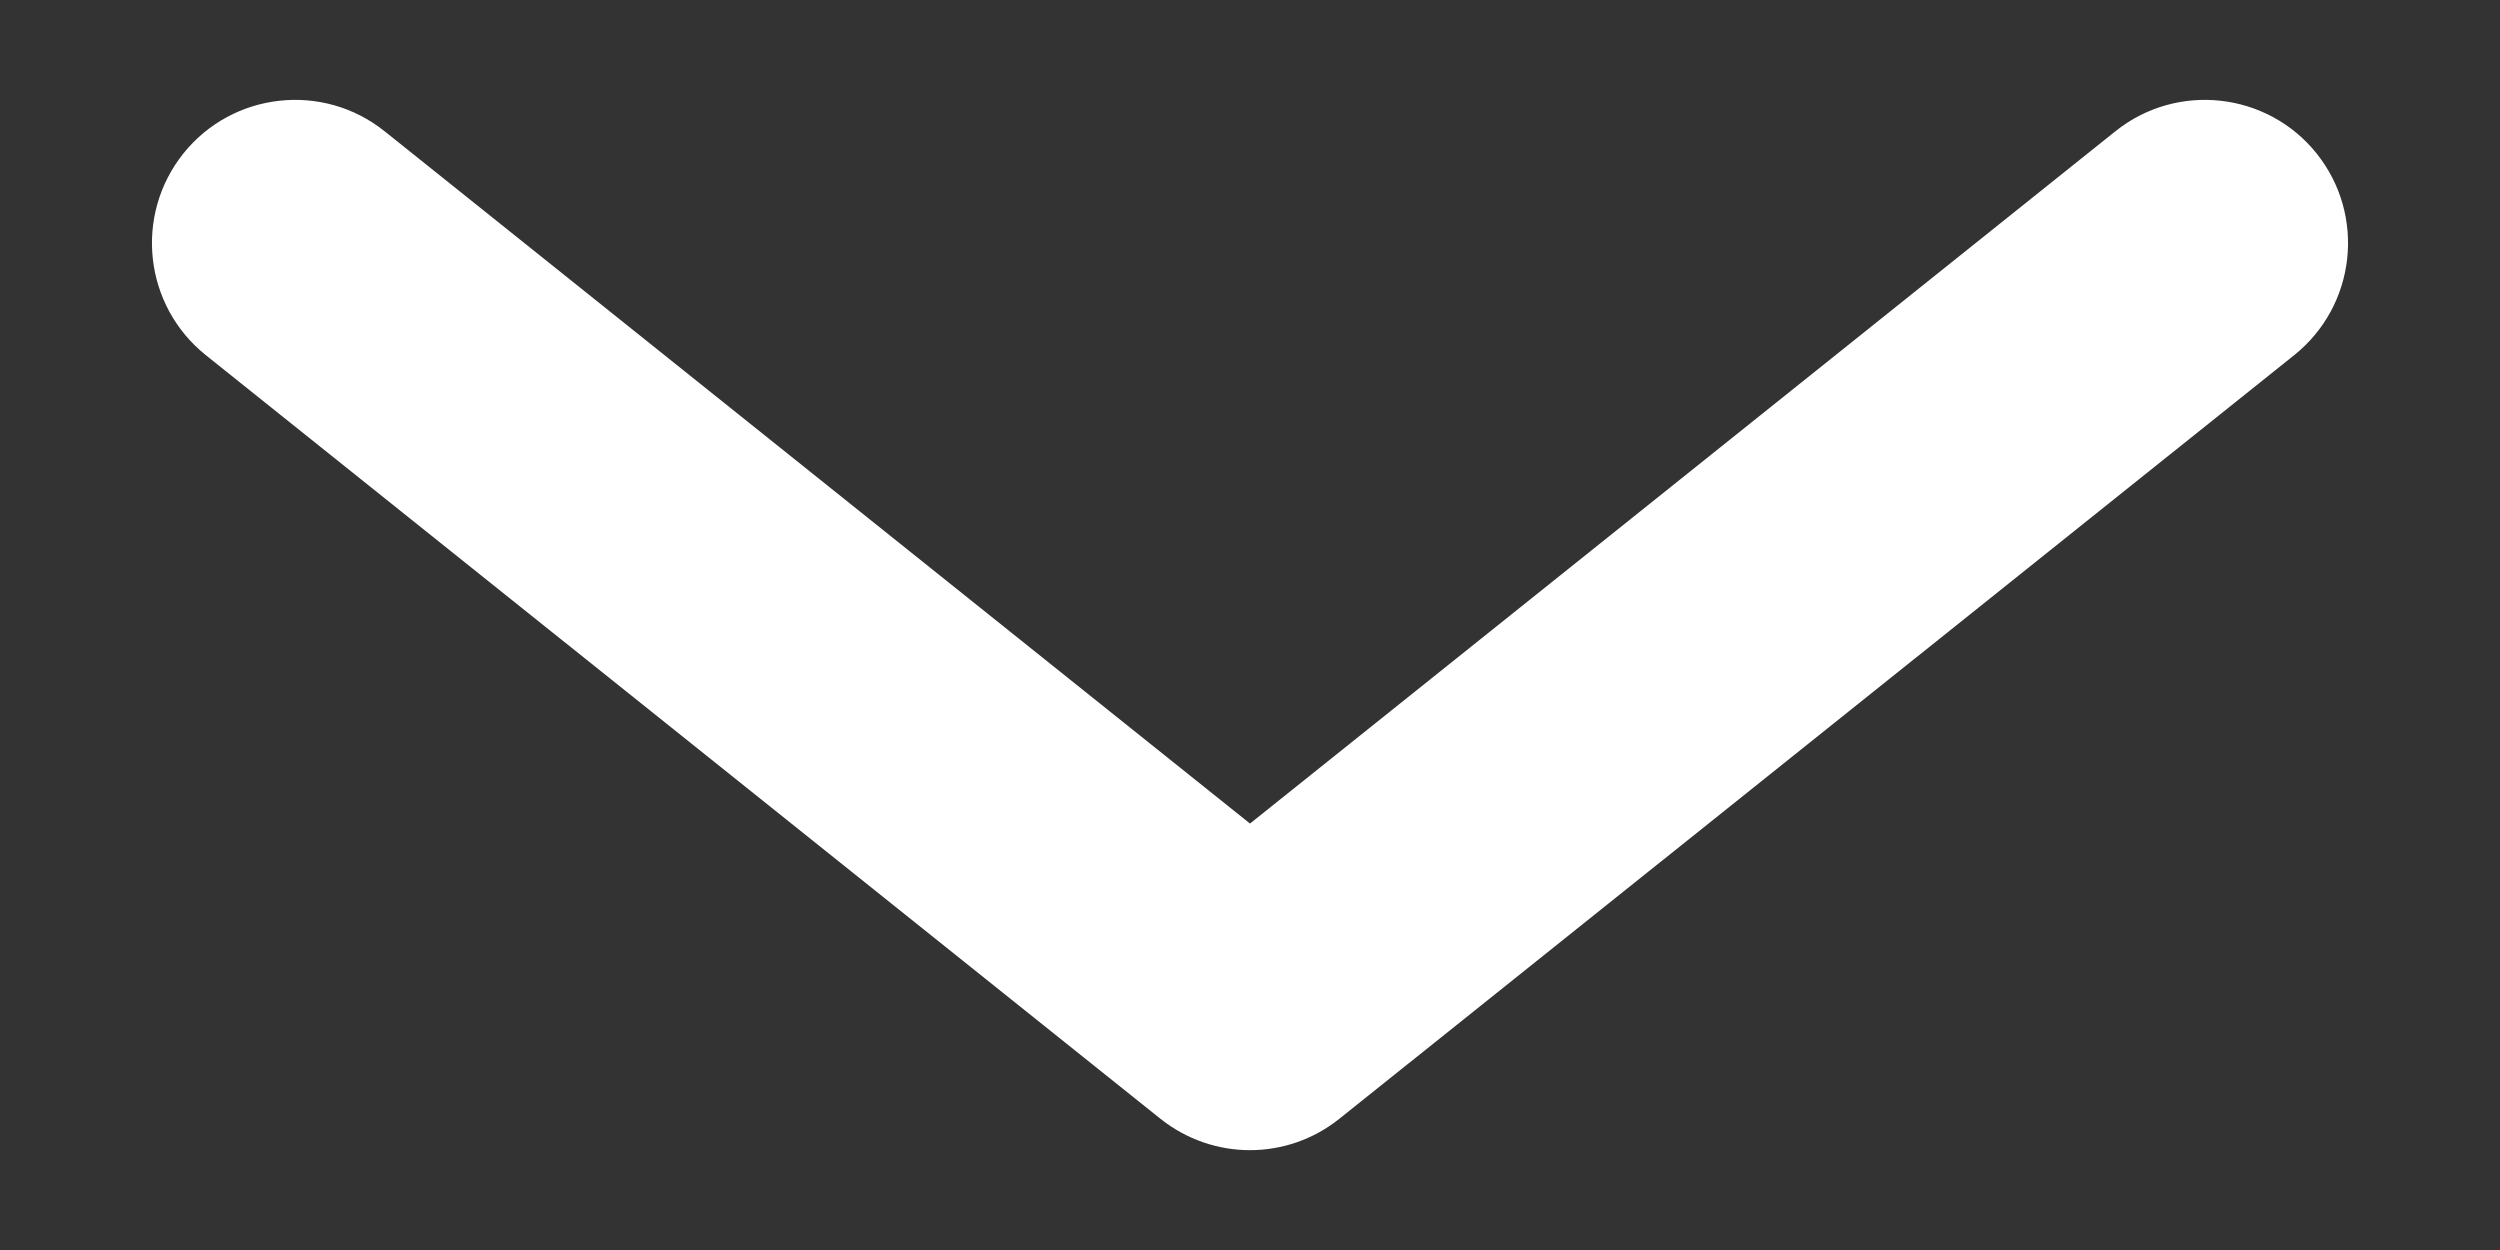 <svg width="12" height="6" viewBox="0 0 12 6" fill="none" xmlns="http://www.w3.org/2000/svg">
<rect x="0" y="0" width="12" height="6" fill="#333333" stroke="none"/>
<path fill-rule="evenodd" clip-rule="evenodd" d="M11.12 0.737C10.883 0.441 10.45 0.393 10.154 0.63L6 3.953L1.846 0.63C1.55 0.393 1.117 0.441 0.88 0.737C0.643 1.034 0.691 1.466 0.987 1.704L5.57 5.37C5.822 5.571 6.178 5.571 6.429 5.37L11.013 1.704C11.309 1.466 11.357 1.034 11.12 0.737Z" fill="white"/>
</svg>
